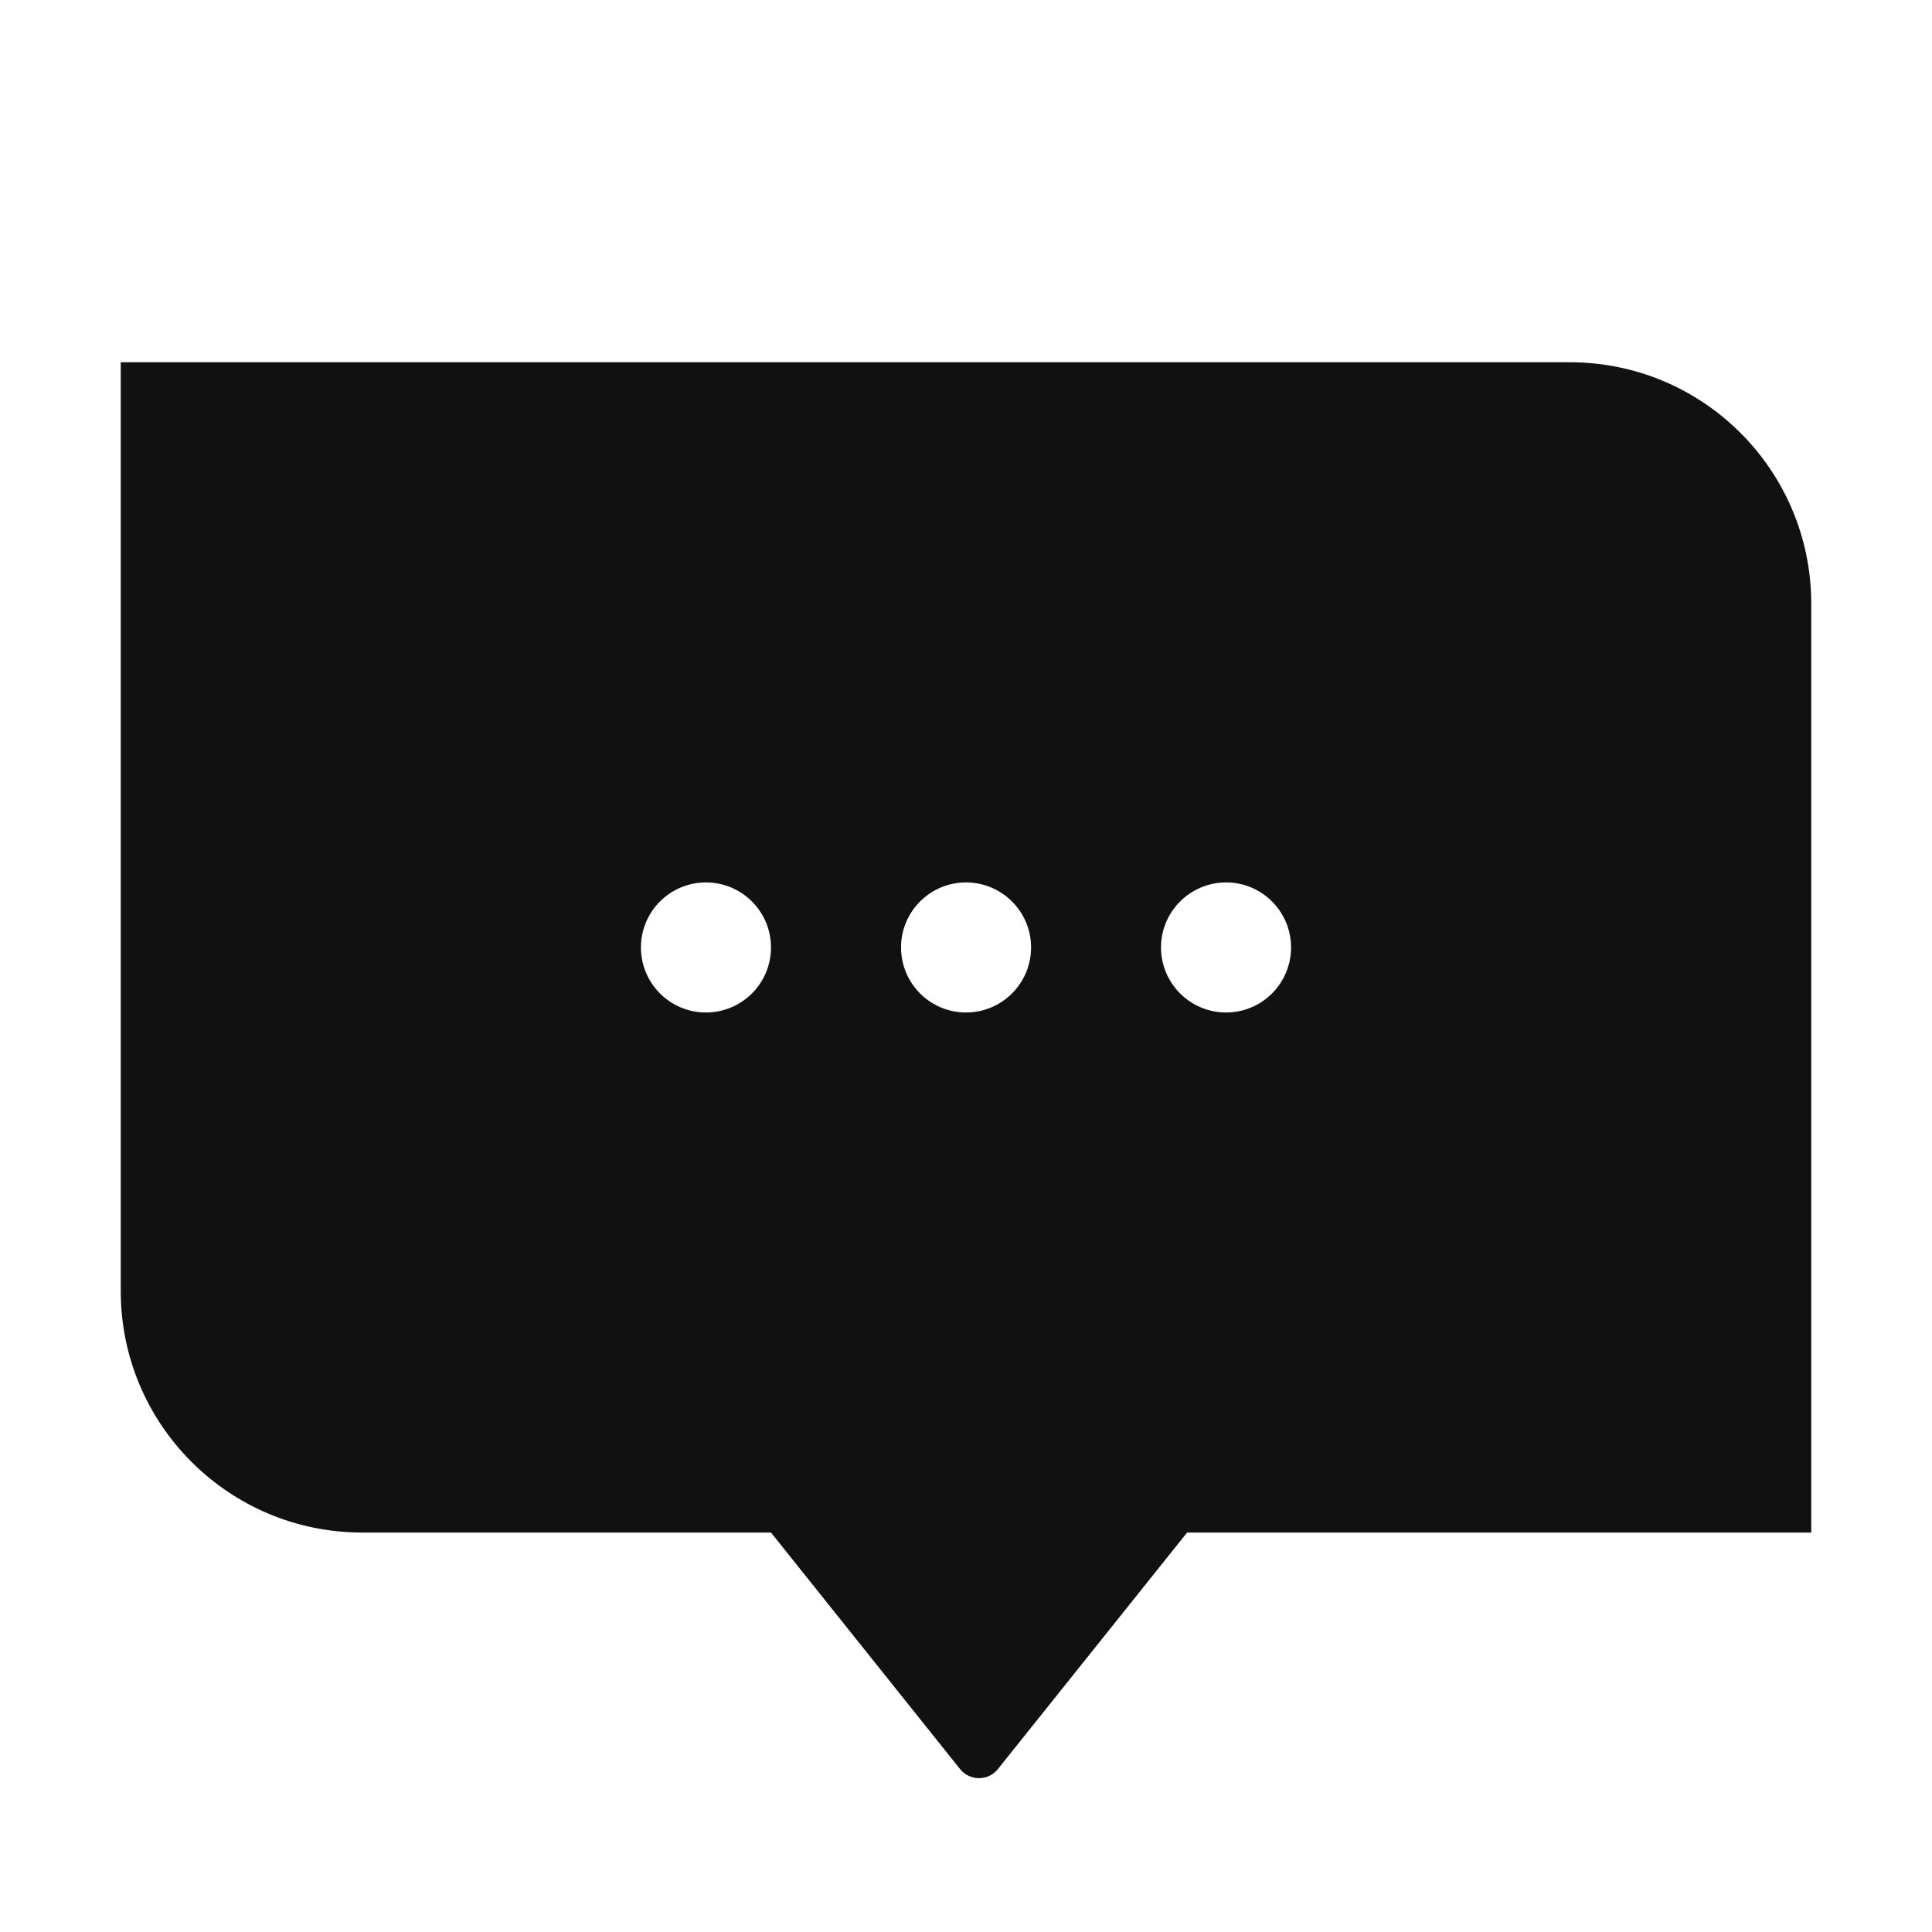 <svg width="16" height="16" viewBox="0 0 16 16" fill="none" xmlns="http://www.w3.org/2000/svg">
<path fill-rule="evenodd" clip-rule="evenodd" d="M1 3H13C14.105 3 15 3.895 15 5V12.692L9.831 12.692L8.264 14.651C8.184 14.751 8.032 14.751 7.951 14.651L6.385 12.692H3C1.895 12.692 1 11.797 1 10.692V3ZM6.385 7.846C6.385 8.144 6.144 8.385 5.846 8.385C5.549 8.385 5.308 8.144 5.308 7.846C5.308 7.549 5.549 7.308 5.846 7.308C6.144 7.308 6.385 7.549 6.385 7.846ZM8 8.385C8.297 8.385 8.539 8.144 8.539 7.846C8.539 7.549 8.297 7.308 8 7.308C7.703 7.308 7.462 7.549 7.462 7.846C7.462 8.144 7.703 8.385 8 8.385ZM10.692 7.846C10.692 8.144 10.451 8.385 10.154 8.385C9.857 8.385 9.615 8.144 9.615 7.846C9.615 7.549 9.857 7.308 10.154 7.308C10.451 7.308 10.692 7.549 10.692 7.846Z" fill="#111111"/>
</svg>
